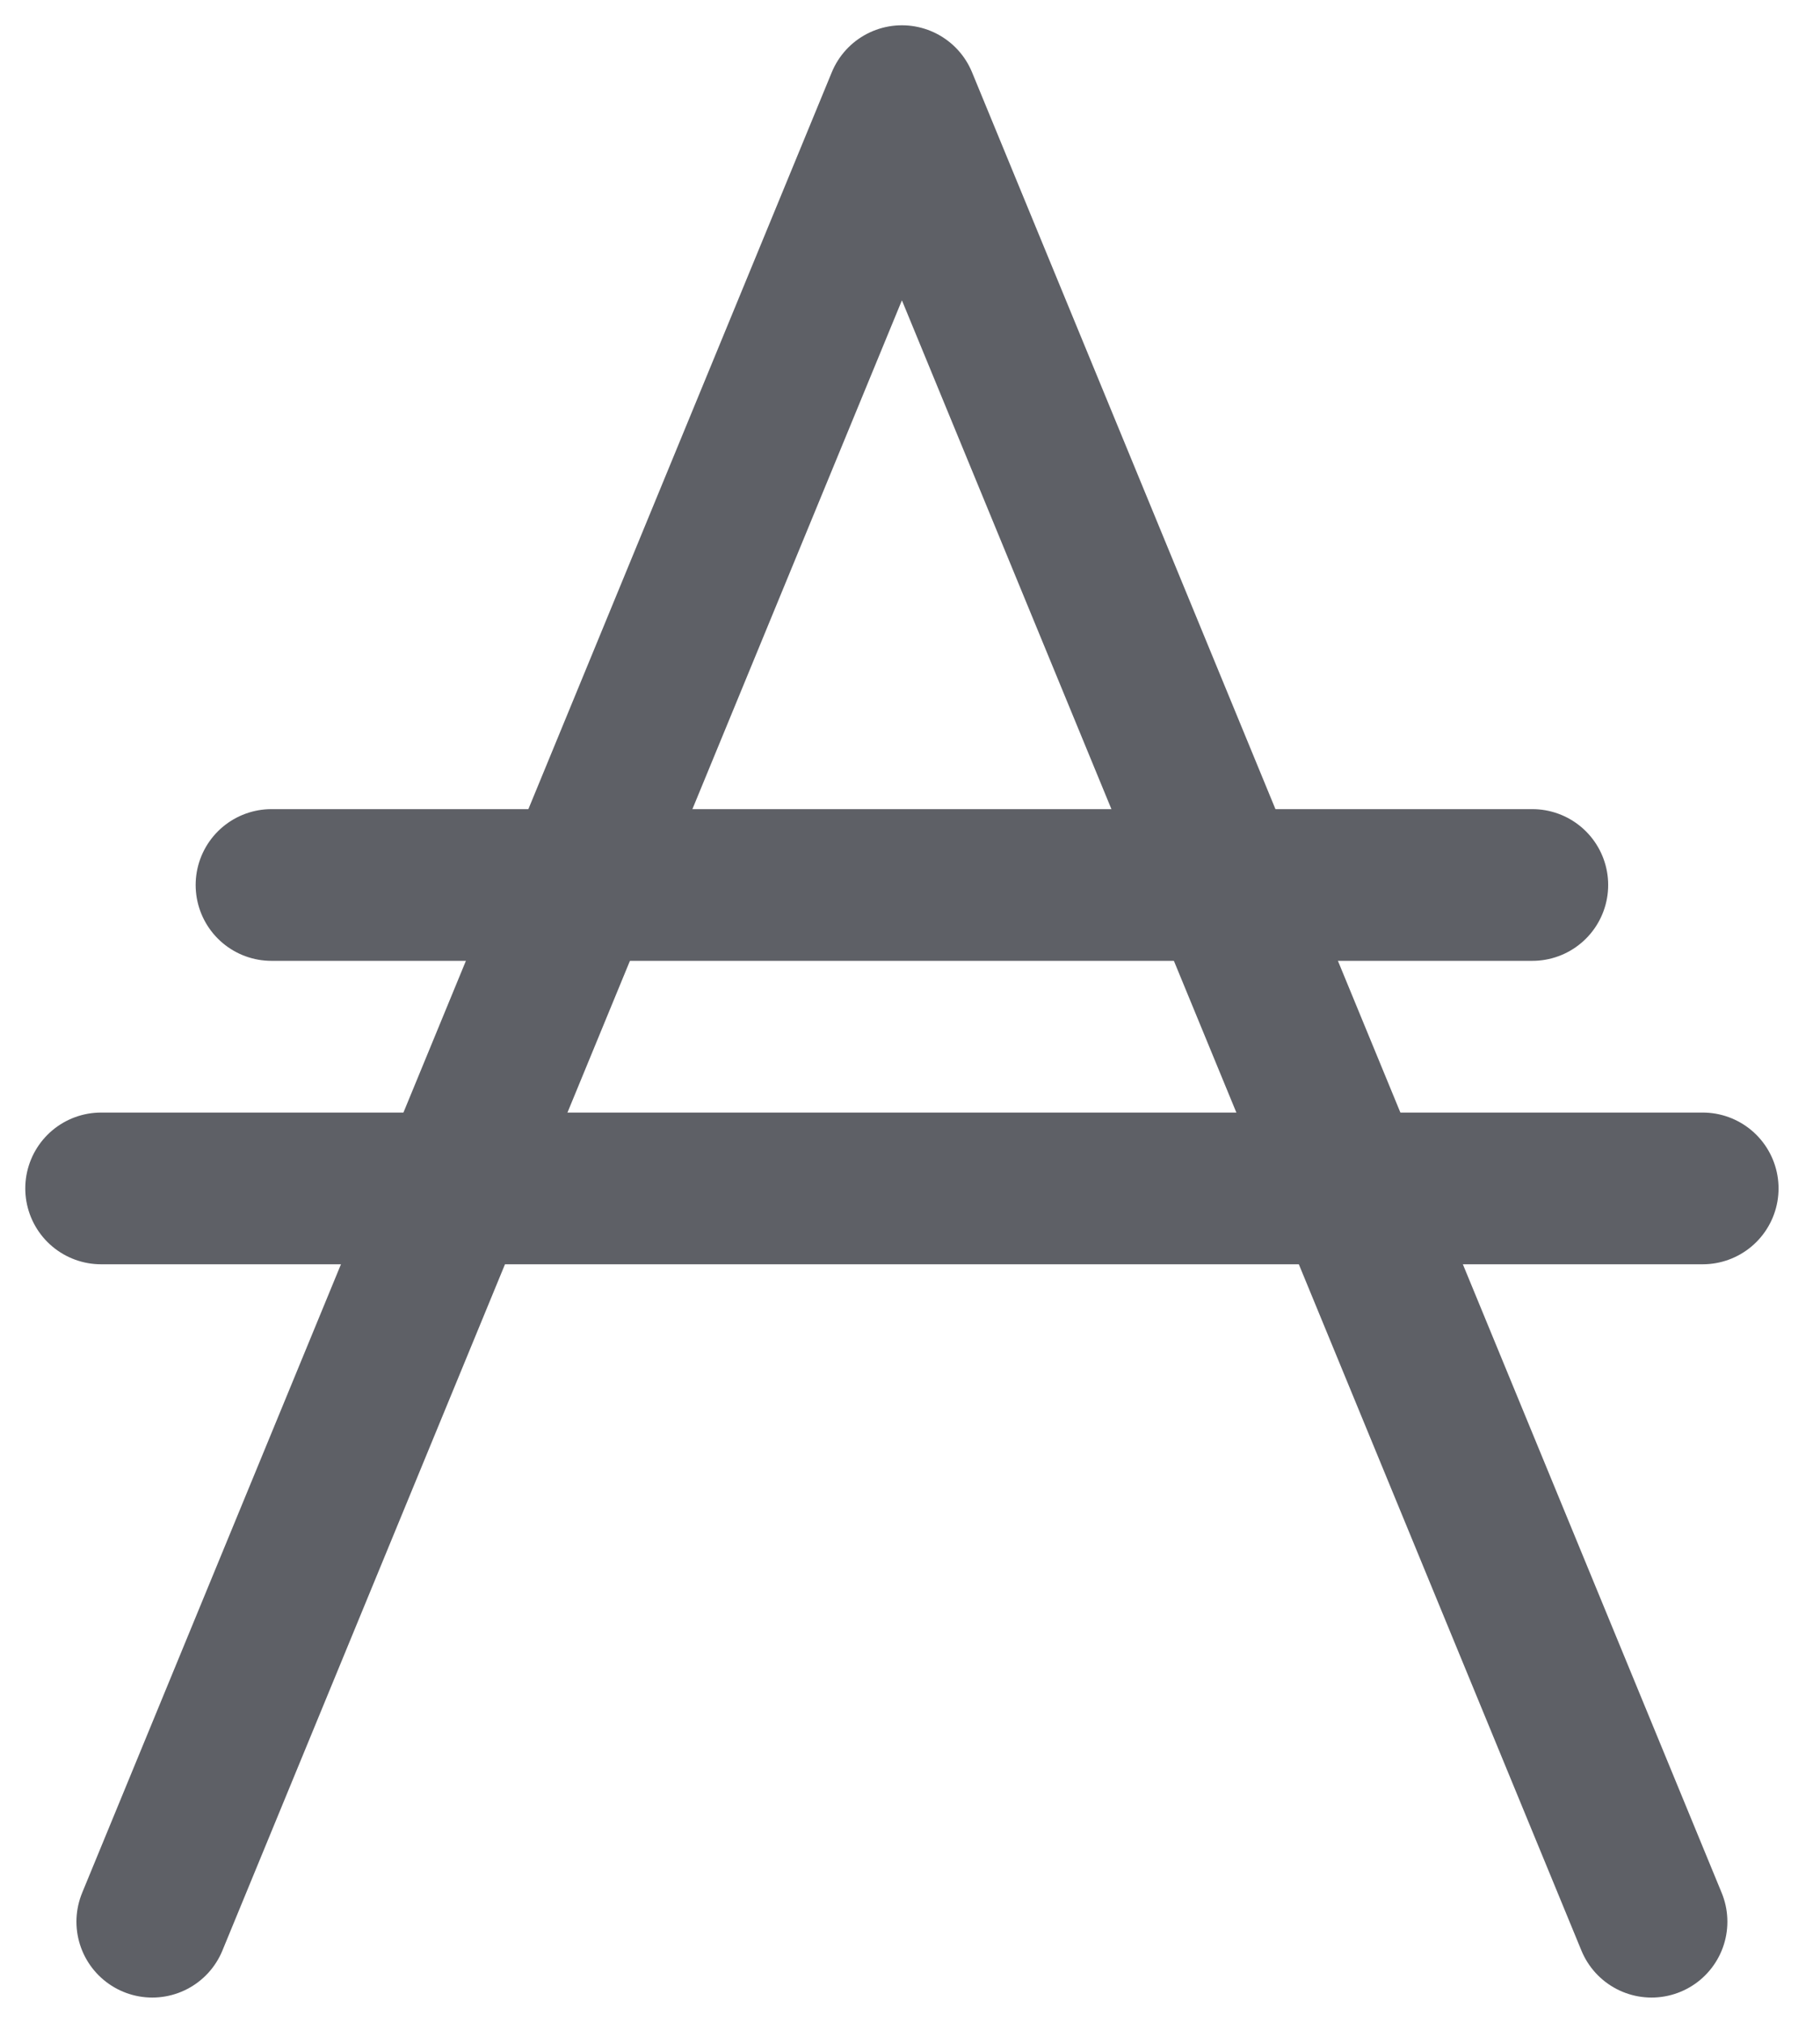 <svg xmlns="http://www.w3.org/2000/svg" xmlns:xlink="http://www.w3.org/1999/xlink" width="18" height="20" version="1.1" viewBox="0 0 18 20"><title>5B47861B-BE78-47A7-AF40-C1783A7FA64B</title><desc>Created with sketchtool.</desc><g id="Page-1" fill="none" fill-rule="evenodd" stroke="none" stroke-linecap="round" stroke-width="1"><g id="new_wallet_screen_summary" stroke="#5E6066" stroke-width="1.5" transform="translate(-1238, -715)"><g id="amount-copy" transform="translate(760, 460)"><g id="pending" transform="translate(60, 246)"><g id="ada-symbol-smallest-dark-copy" transform="translate(419, 10)"><polyline id="Path-2" stroke-linejoin="round" points=".506 18 7.92 0 15.334 18"/><path id="Line" d="M1.685,7.75 L14.155,7.75"/><path id="Line-Copy" d="M0,10.75 L15.84,10.75"/></g></g></g></g></g></svg>